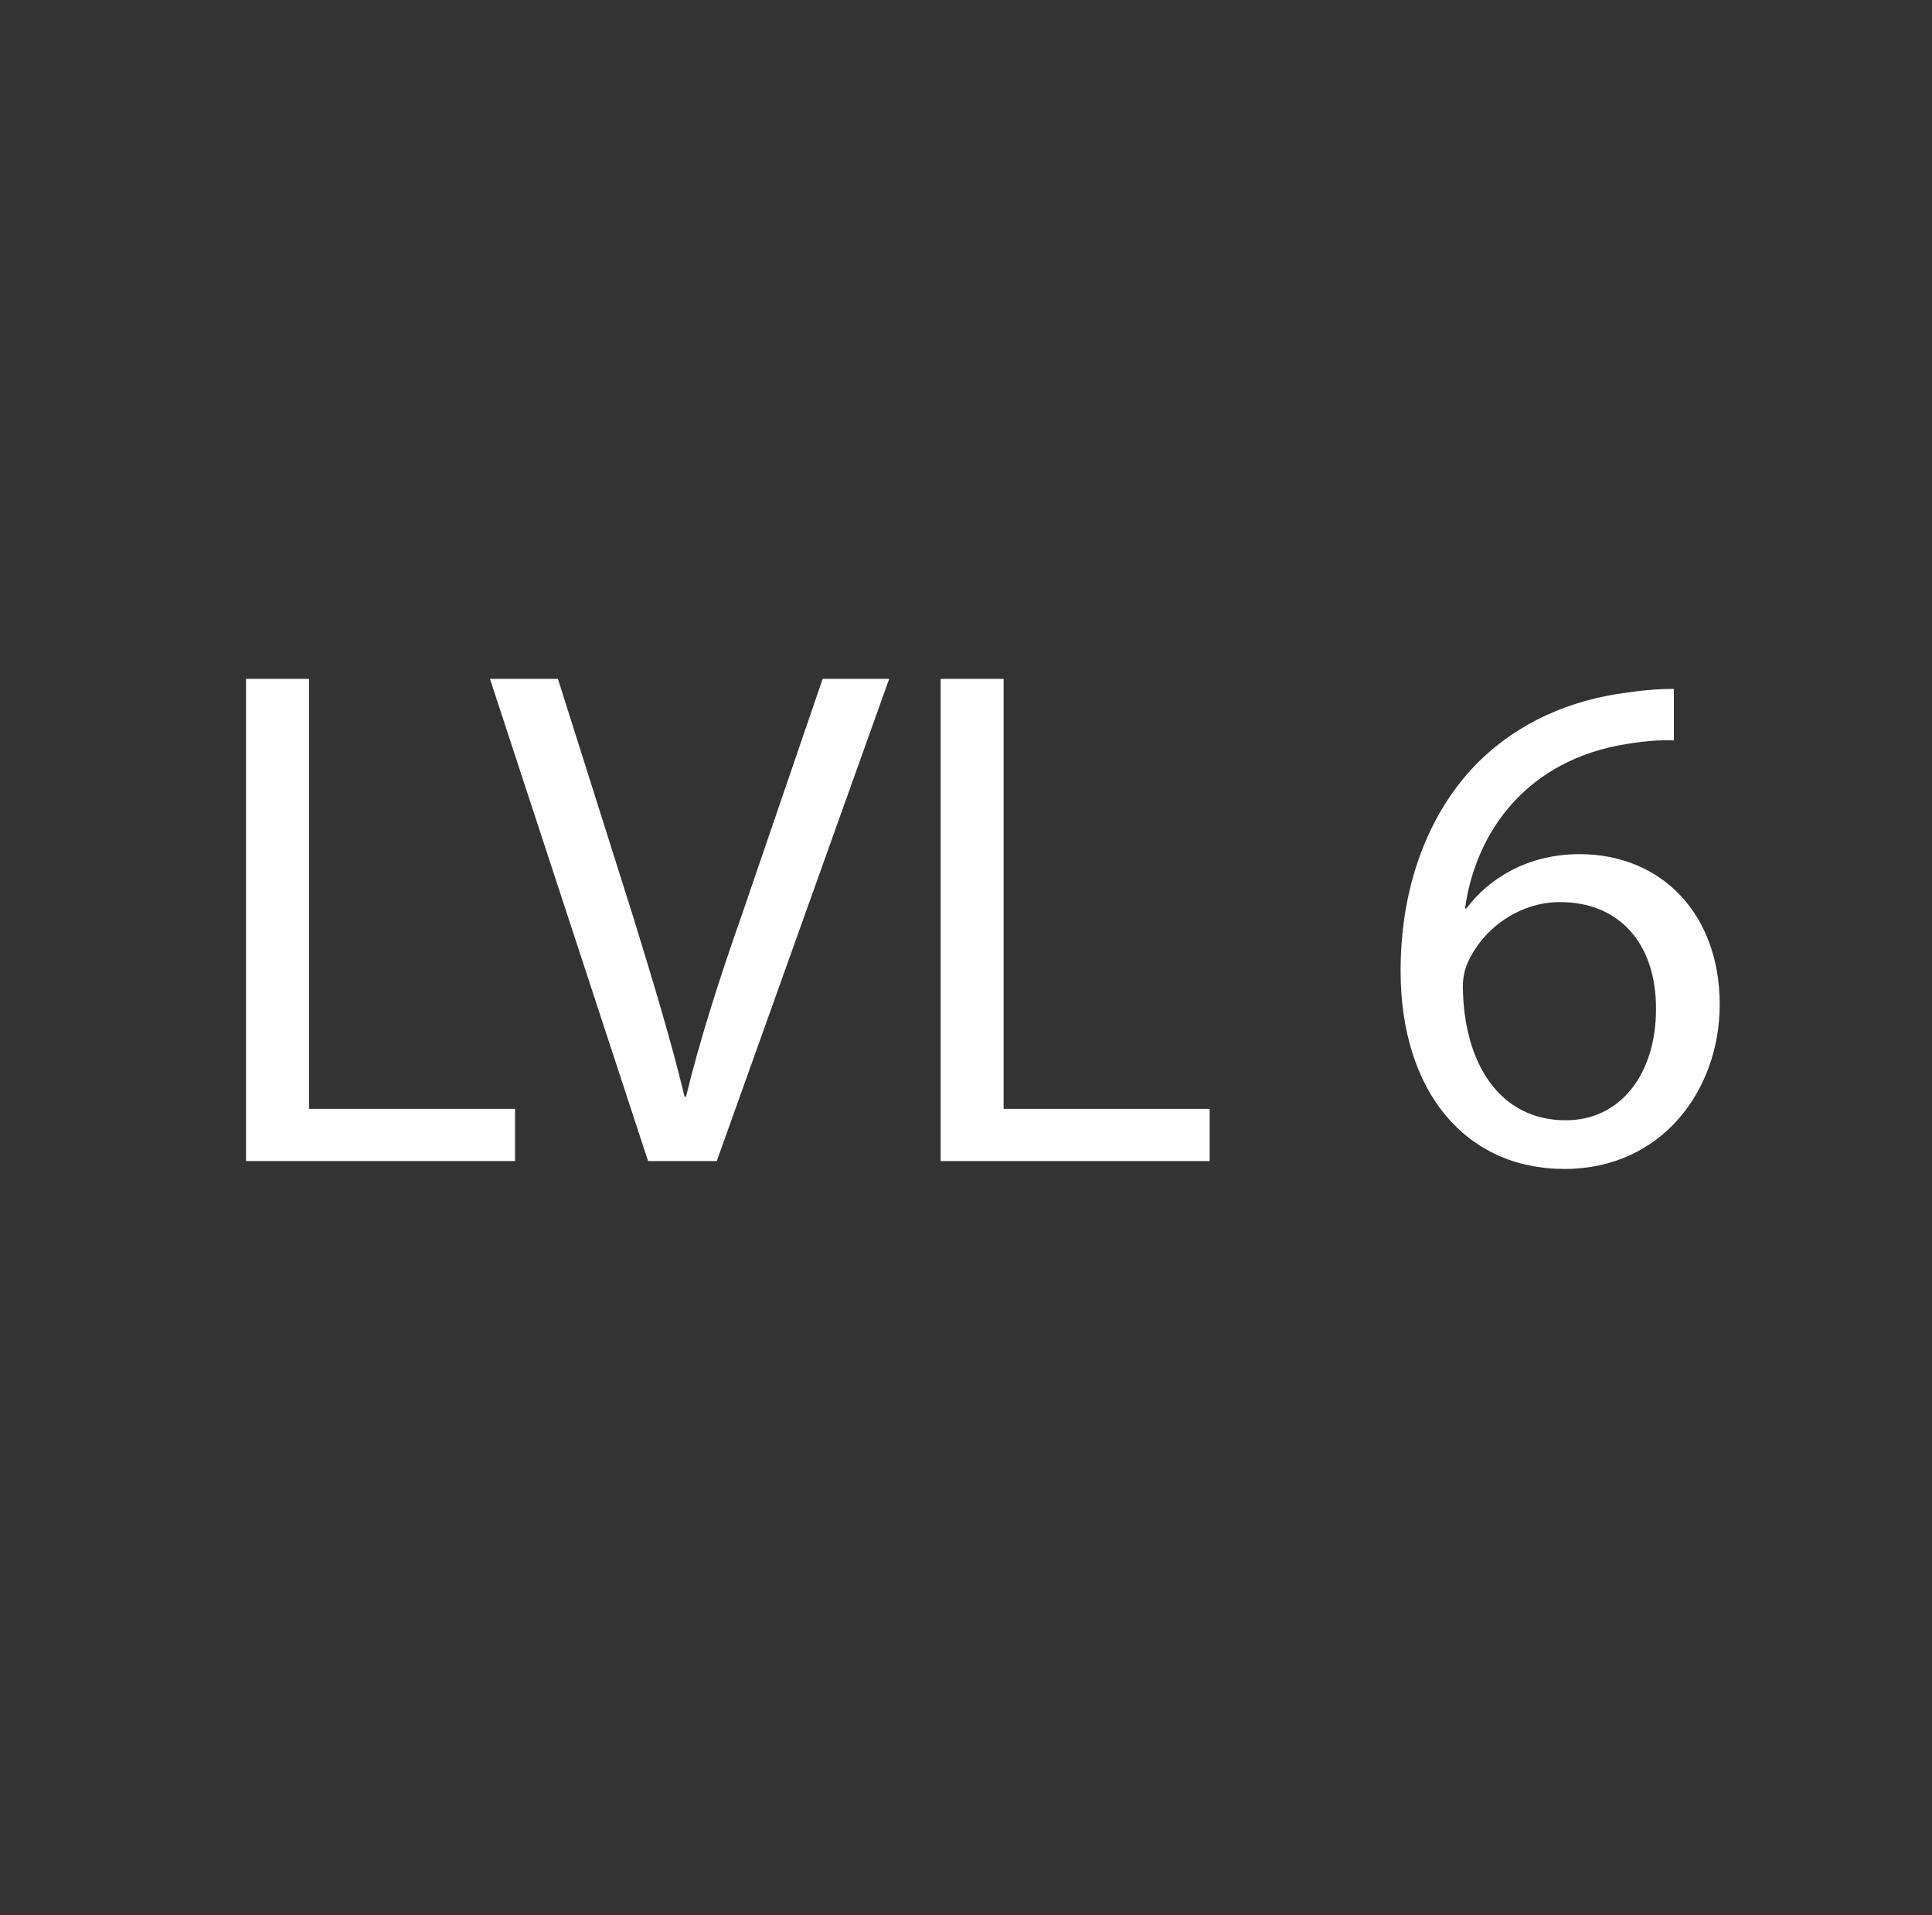 <?xml version="1.0" encoding="utf-8"?>
<!-- Generator: Adobe Illustrator 15.1.0, SVG Export Plug-In . SVG Version: 6.00 Build 0)  -->
<!DOCTYPE svg PUBLIC "-//W3C//DTD SVG 1.1//EN" "http://www.w3.org/Graphics/SVG/1.1/DTD/svg11.dtd">
<svg version="1.1" xmlns:x="http://ns.adobe.com/Extensibility/1.0/" xmlns:i="http://ns.adobe.com/AdobeIllustrator/10.0/" xmlns:graph="http://ns.adobe.com/Graphs/1.0/"
	 xmlns="http://www.w3.org/2000/svg" xmlns:xlink="http://www.w3.org/1999/xlink" x="0px" y="0px" width="231px" height="229px"
	 viewBox="0 0 231 229" enable-background="new 0 0 231 229" xml:space="preserve">
<rect x="0" y="0" width="231" height="229" fill="#333333" stroke="none"/>
<g id="Alignment">
</g>
<g id="graphic_layer">
	<g>
		<path fill="#FFFFFF" d="M29.417,81.17h7.528v51.41H61.58v6.244H29.417V81.17z"/>
		<path fill="#FFFFFF" d="M77.487,138.824L58.583,81.17h8.126l8.982,28.399c2.395,7.784,4.534,14.799,6.159,21.557h0.171
			c1.625-6.673,3.935-13.943,6.586-21.471l9.752-28.485h7.955l-20.615,57.654H77.487z"/>
		<path fill="#FFFFFF" d="M112.469,81.17h7.528v51.41h24.635v6.244h-32.163V81.17z"/>
		<path fill="#FFFFFF" d="M200.141,88.526c-1.54-0.085-3.507,0.085-5.646,0.428c-11.891,1.882-18.049,10.436-19.332,19.674h0.171
			c2.651-3.593,7.356-6.501,13.516-6.501c9.837,0,16.766,7.185,16.766,17.963c0,10.265-6.929,19.675-18.563,19.675
			c-11.805,0-19.589-9.239-19.589-23.695c0-10.949,3.85-19.589,9.409-25.063c4.62-4.534,10.778-7.356,17.793-8.212
			c2.224-0.342,4.105-0.428,5.475-0.428V88.526z M198.002,120.604c0-7.956-4.533-12.746-11.462-12.746
			c-4.534,0-8.812,2.737-10.864,6.843c-0.428,0.856-0.77,1.882-0.77,3.25c0.085,9.153,4.362,15.996,12.317,15.996
			C193.64,133.948,198.002,128.56,198.002,120.604z"/>
	</g>
</g>
</svg>
